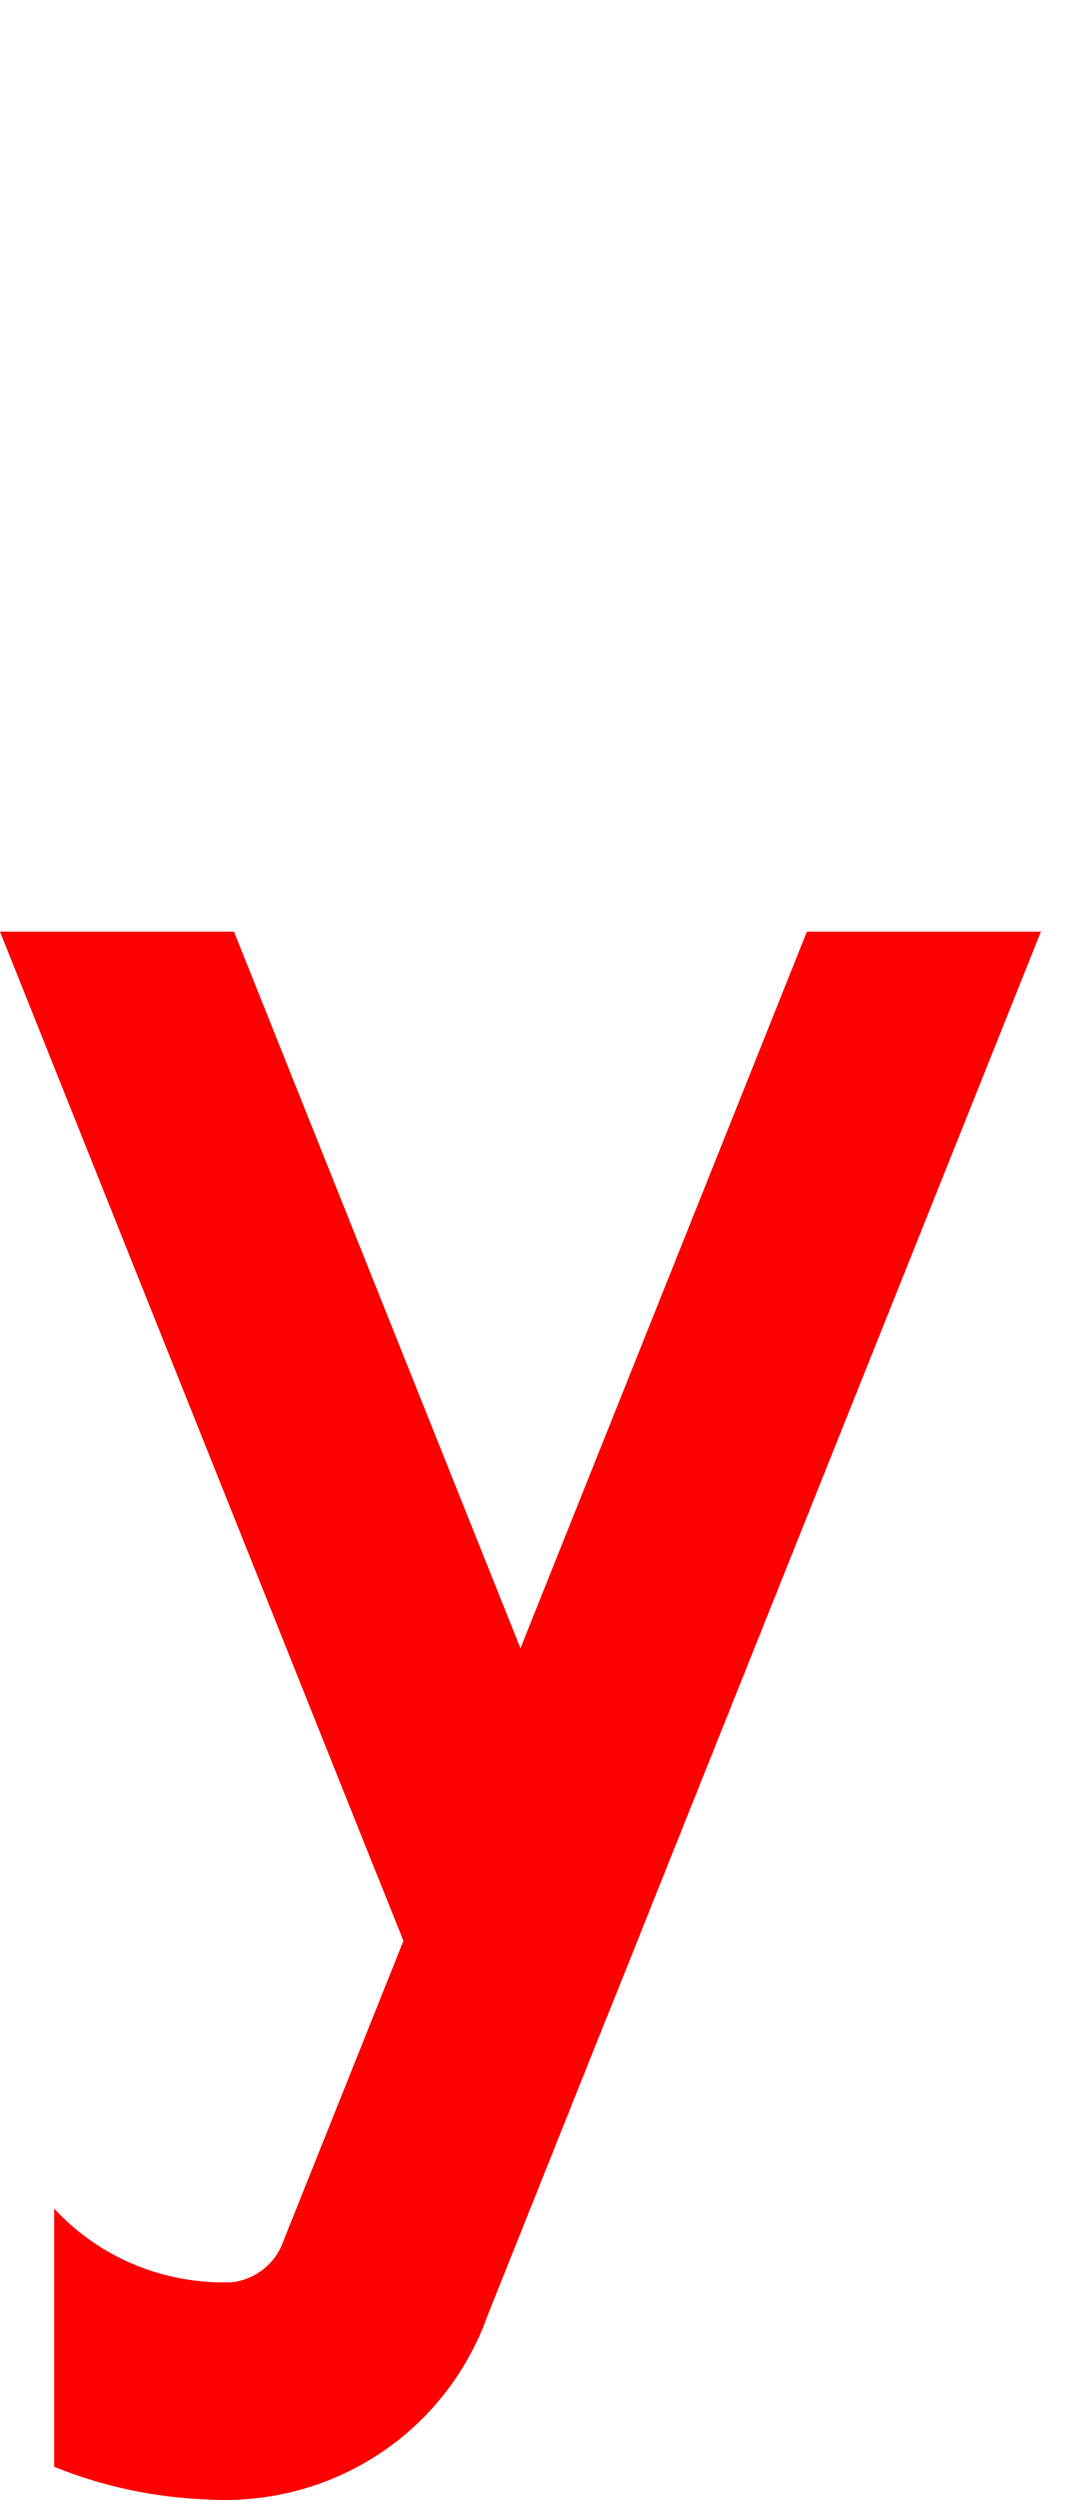 <?xml version="1.0" encoding="UTF-8"?><svg id="b" xmlns="http://www.w3.org/2000/svg" xmlns:xlink="http://www.w3.org/1999/xlink" viewBox="0 0 69.6 161"><defs><clipPath id="e"><rect x="0" width="69.6" height="161" fill="none"/></clipPath></defs><g id="c"><g id="d"><g clip-path="url(#e)" fill="none"><path d="m67.08,60l-25.64,64.08-.36.91-1.9,4.74-.27.66-7.53,18.83c-.12.34-.25.68-.41,1.04-2.689,6.16-8.57,10.28-15.33,10.7-.38.03-.76.04-1.15.04-.34,0-.68-.01-1.021-.03-3.53-.12-6.9-.86-9.979-2.11v-16.63c2.6,2.82,6.3,4.61,10.46,4.75h.94c1.39-.13,2.64-1.02,3.23-2.3l.2-.5,7.68-19.19-1.75-4.37-.01-.01-6.99-17.48L0,60h15.08l18.46,46.15,18.46-46.15h15.08Z" fill="red"/></g></g></g></svg>